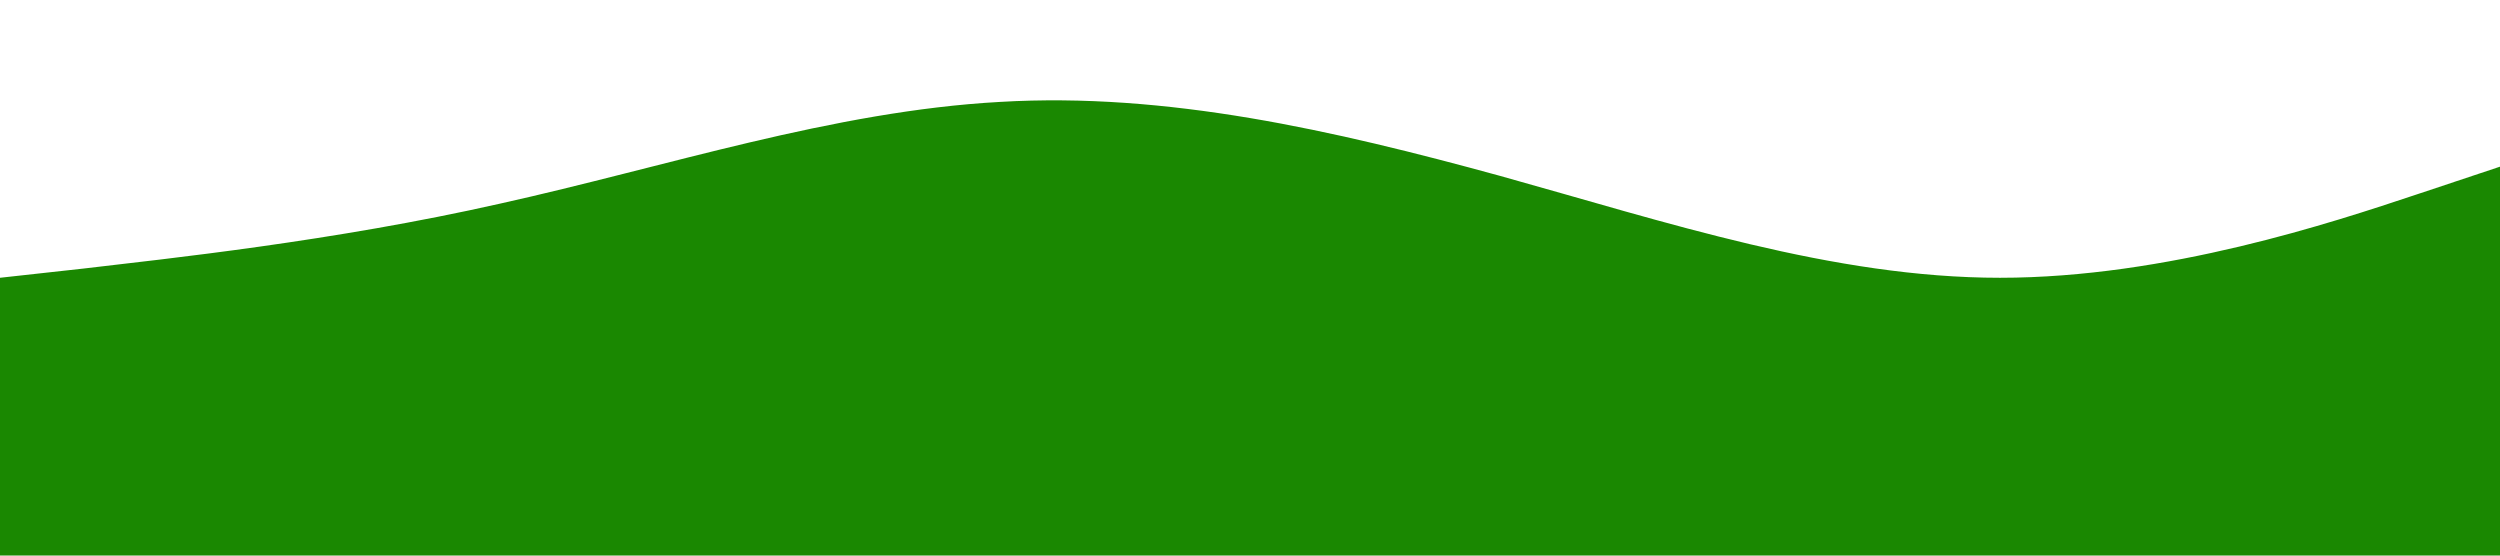 <?xml version="1.0" standalone="no"?><svg xmlns="http://www.w3.org/2000/svg" viewBox="0 0 1440 320"><path fill=" #1a8801" fill-opacity="1" d="M0,160L48,154.7C96,149,192,139,288,117.3C384,96,480,64,576,58.7C672,53,768,75,864,101.3C960,128,1056,160,1152,160C1248,160,1344,128,1392,112L1440,96L1440,320L1392,320C1344,320,1248,320,1152,320C1056,320,960,320,864,320C768,320,672,320,576,320C480,320,384,320,288,320C192,320,96,320,48,320L0,320Z"></path></svg>
